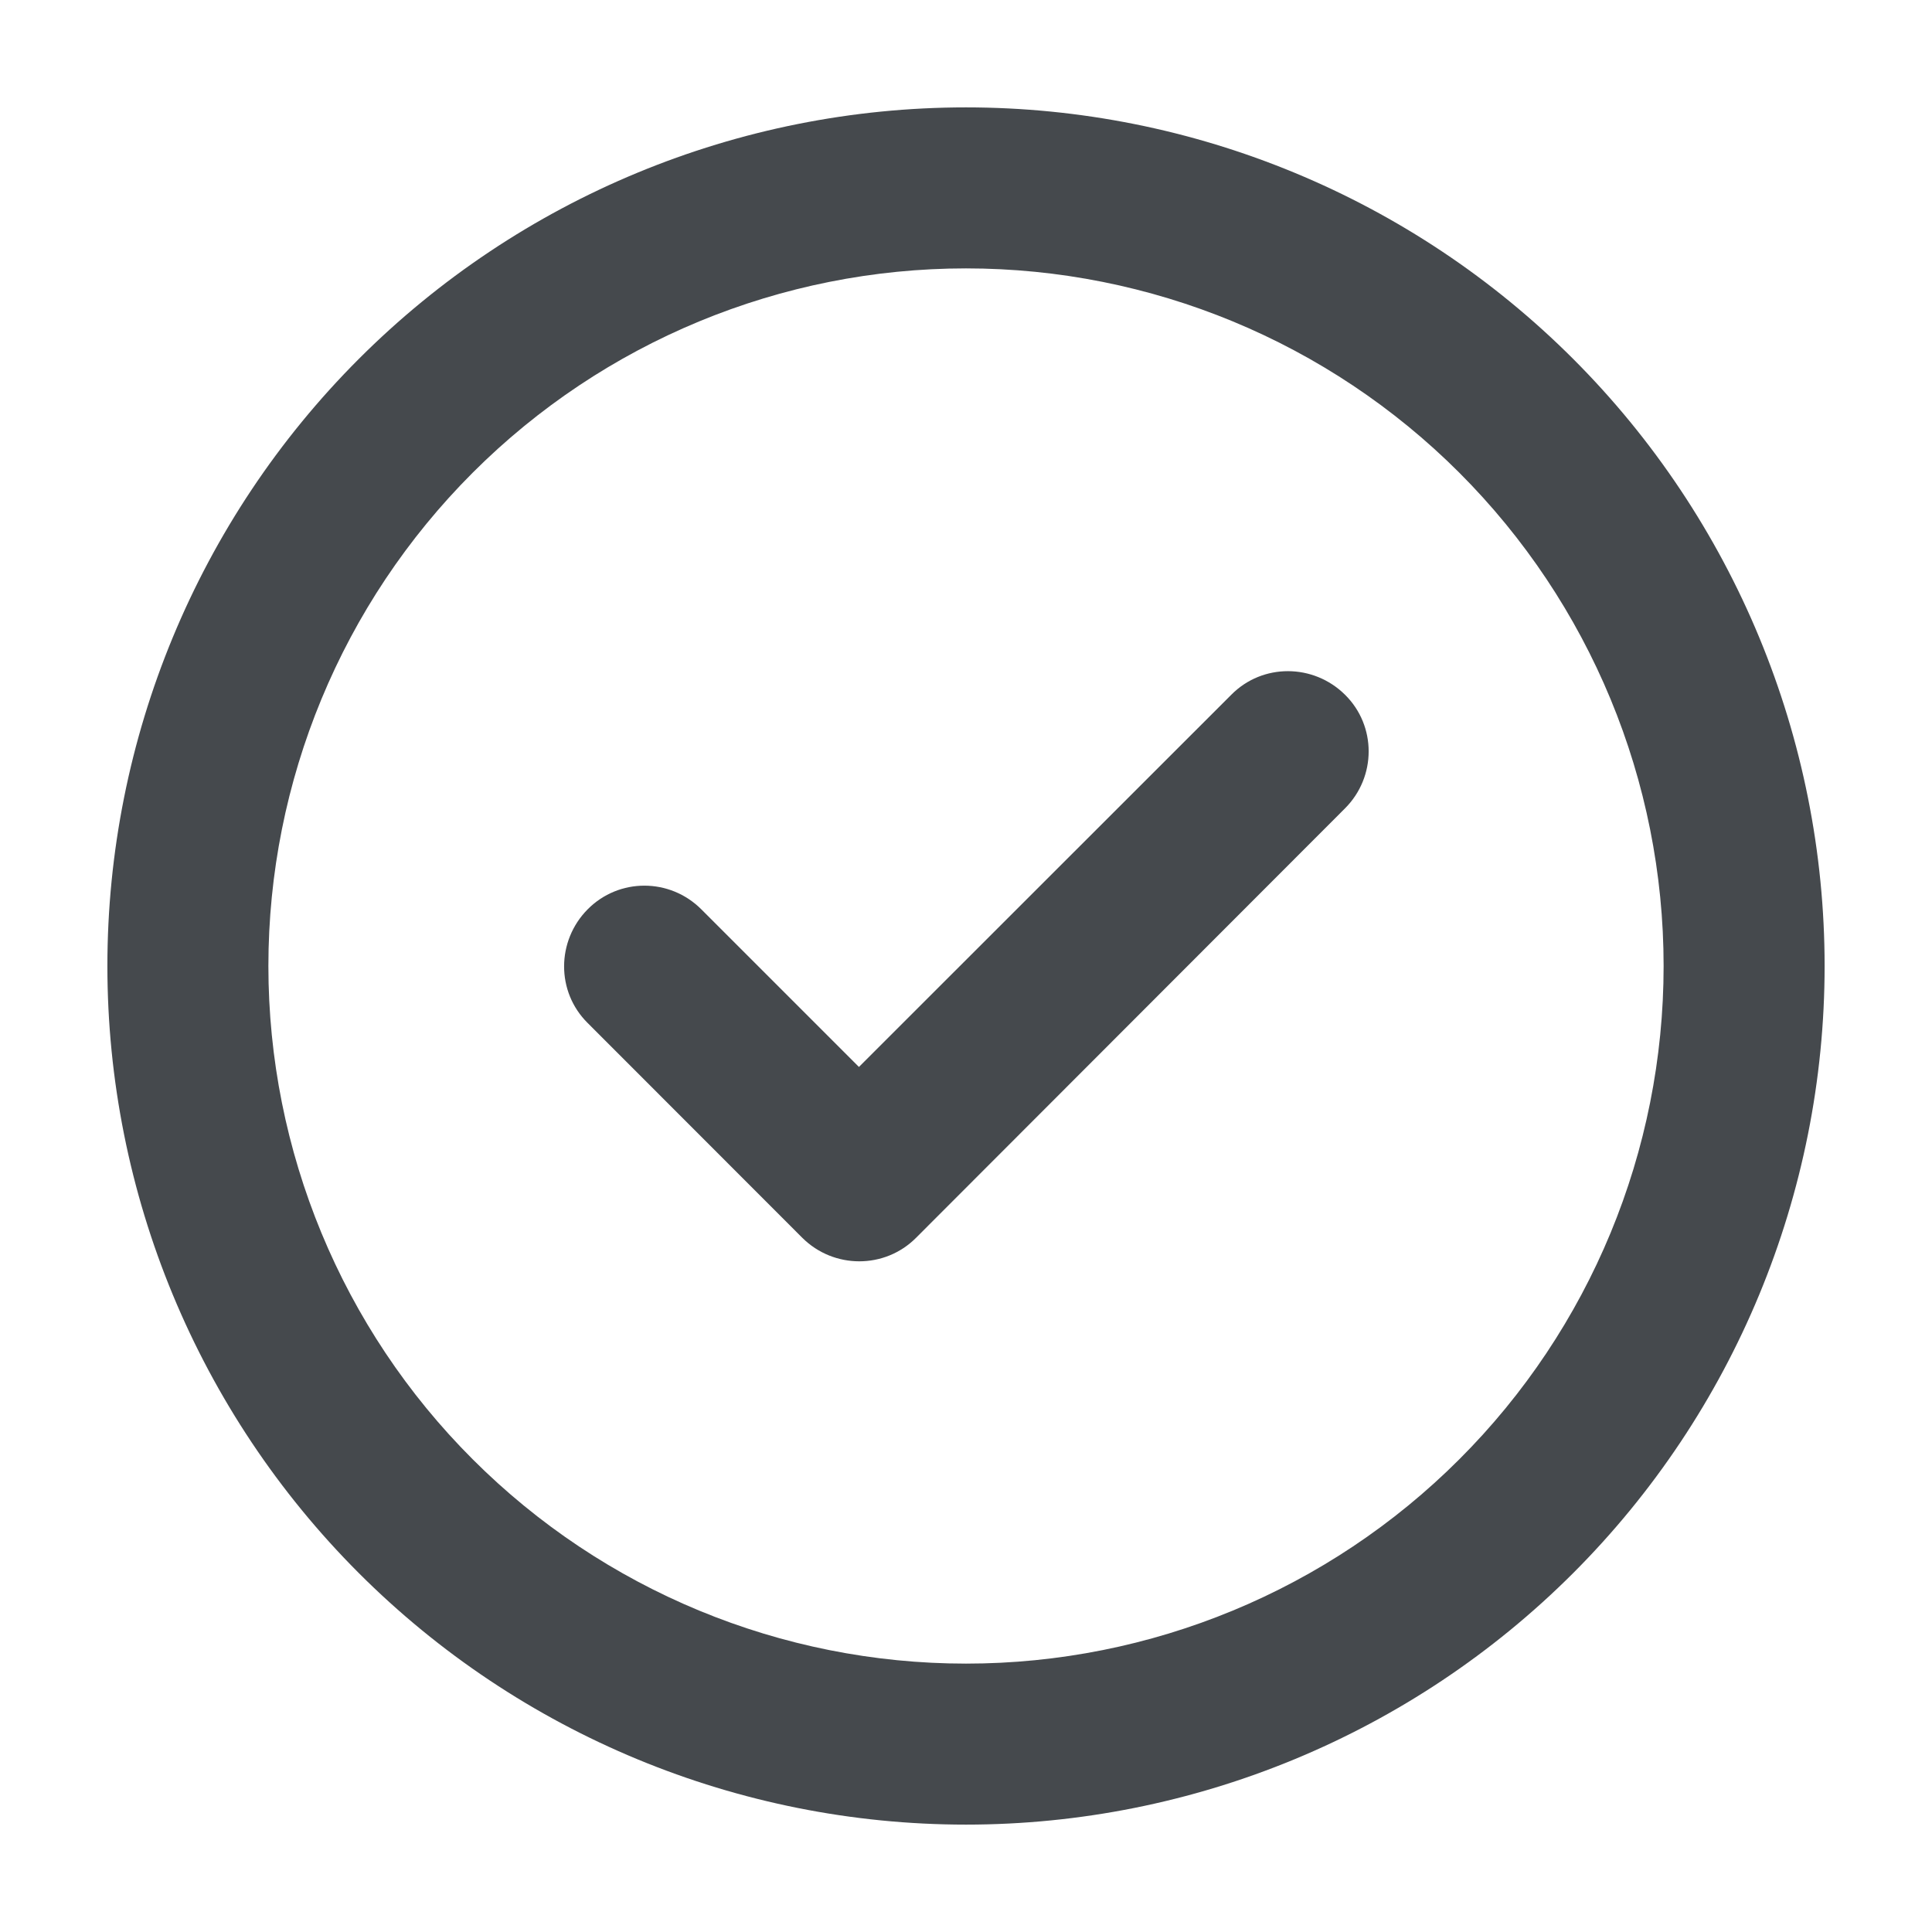 <svg width="12" height="12" viewBox="0 0 12 12" fill="none" xmlns="http://www.w3.org/2000/svg">
<g clip-path="url(#clip0_1869_908)">
<path d="M6 1.667C7.149 1.667 8.251 2.123 9.064 2.936C9.877 3.749 10.333 4.851 10.333 6C10.333 7.149 9.877 8.252 9.064 9.064C8.251 9.877 7.149 10.333 6 10.333C4.851 10.333 3.749 9.877 2.936 9.064C2.123 8.252 1.667 7.149 1.667 6C1.667 4.851 2.123 3.749 2.936 2.936C3.749 2.123 4.851 1.667 6 1.667ZM6 11.333C7.414 11.333 8.771 10.771 9.771 9.771C10.771 8.771 11.333 7.415 11.333 6C11.333 4.586 10.771 3.229 9.771 2.229C8.771 1.229 7.414 0.667 6 0.667C4.585 0.667 3.229 1.229 2.229 2.229C1.229 3.229 0.667 4.586 0.667 6C0.667 7.415 1.229 8.771 2.229 9.771C3.229 10.771 4.585 11.333 6 11.333ZM8.354 5.021C8.55 4.825 8.55 4.508 8.354 4.315C8.158 4.121 7.842 4.119 7.648 4.315L5.335 6.627L4.356 5.648C4.16 5.452 3.844 5.452 3.65 5.648C3.456 5.844 3.454 6.16 3.65 6.354L4.983 7.688C5.179 7.883 5.496 7.883 5.69 7.688L8.354 5.021Z" fill="#45494D"/>
</g>
<defs>
<clipPath id="clip0_1869_908">
<rect width="10.667" height="10.667" fill="white" transform="translate(0.667 0.667)"/>
</clipPath>
</defs>
</svg>
